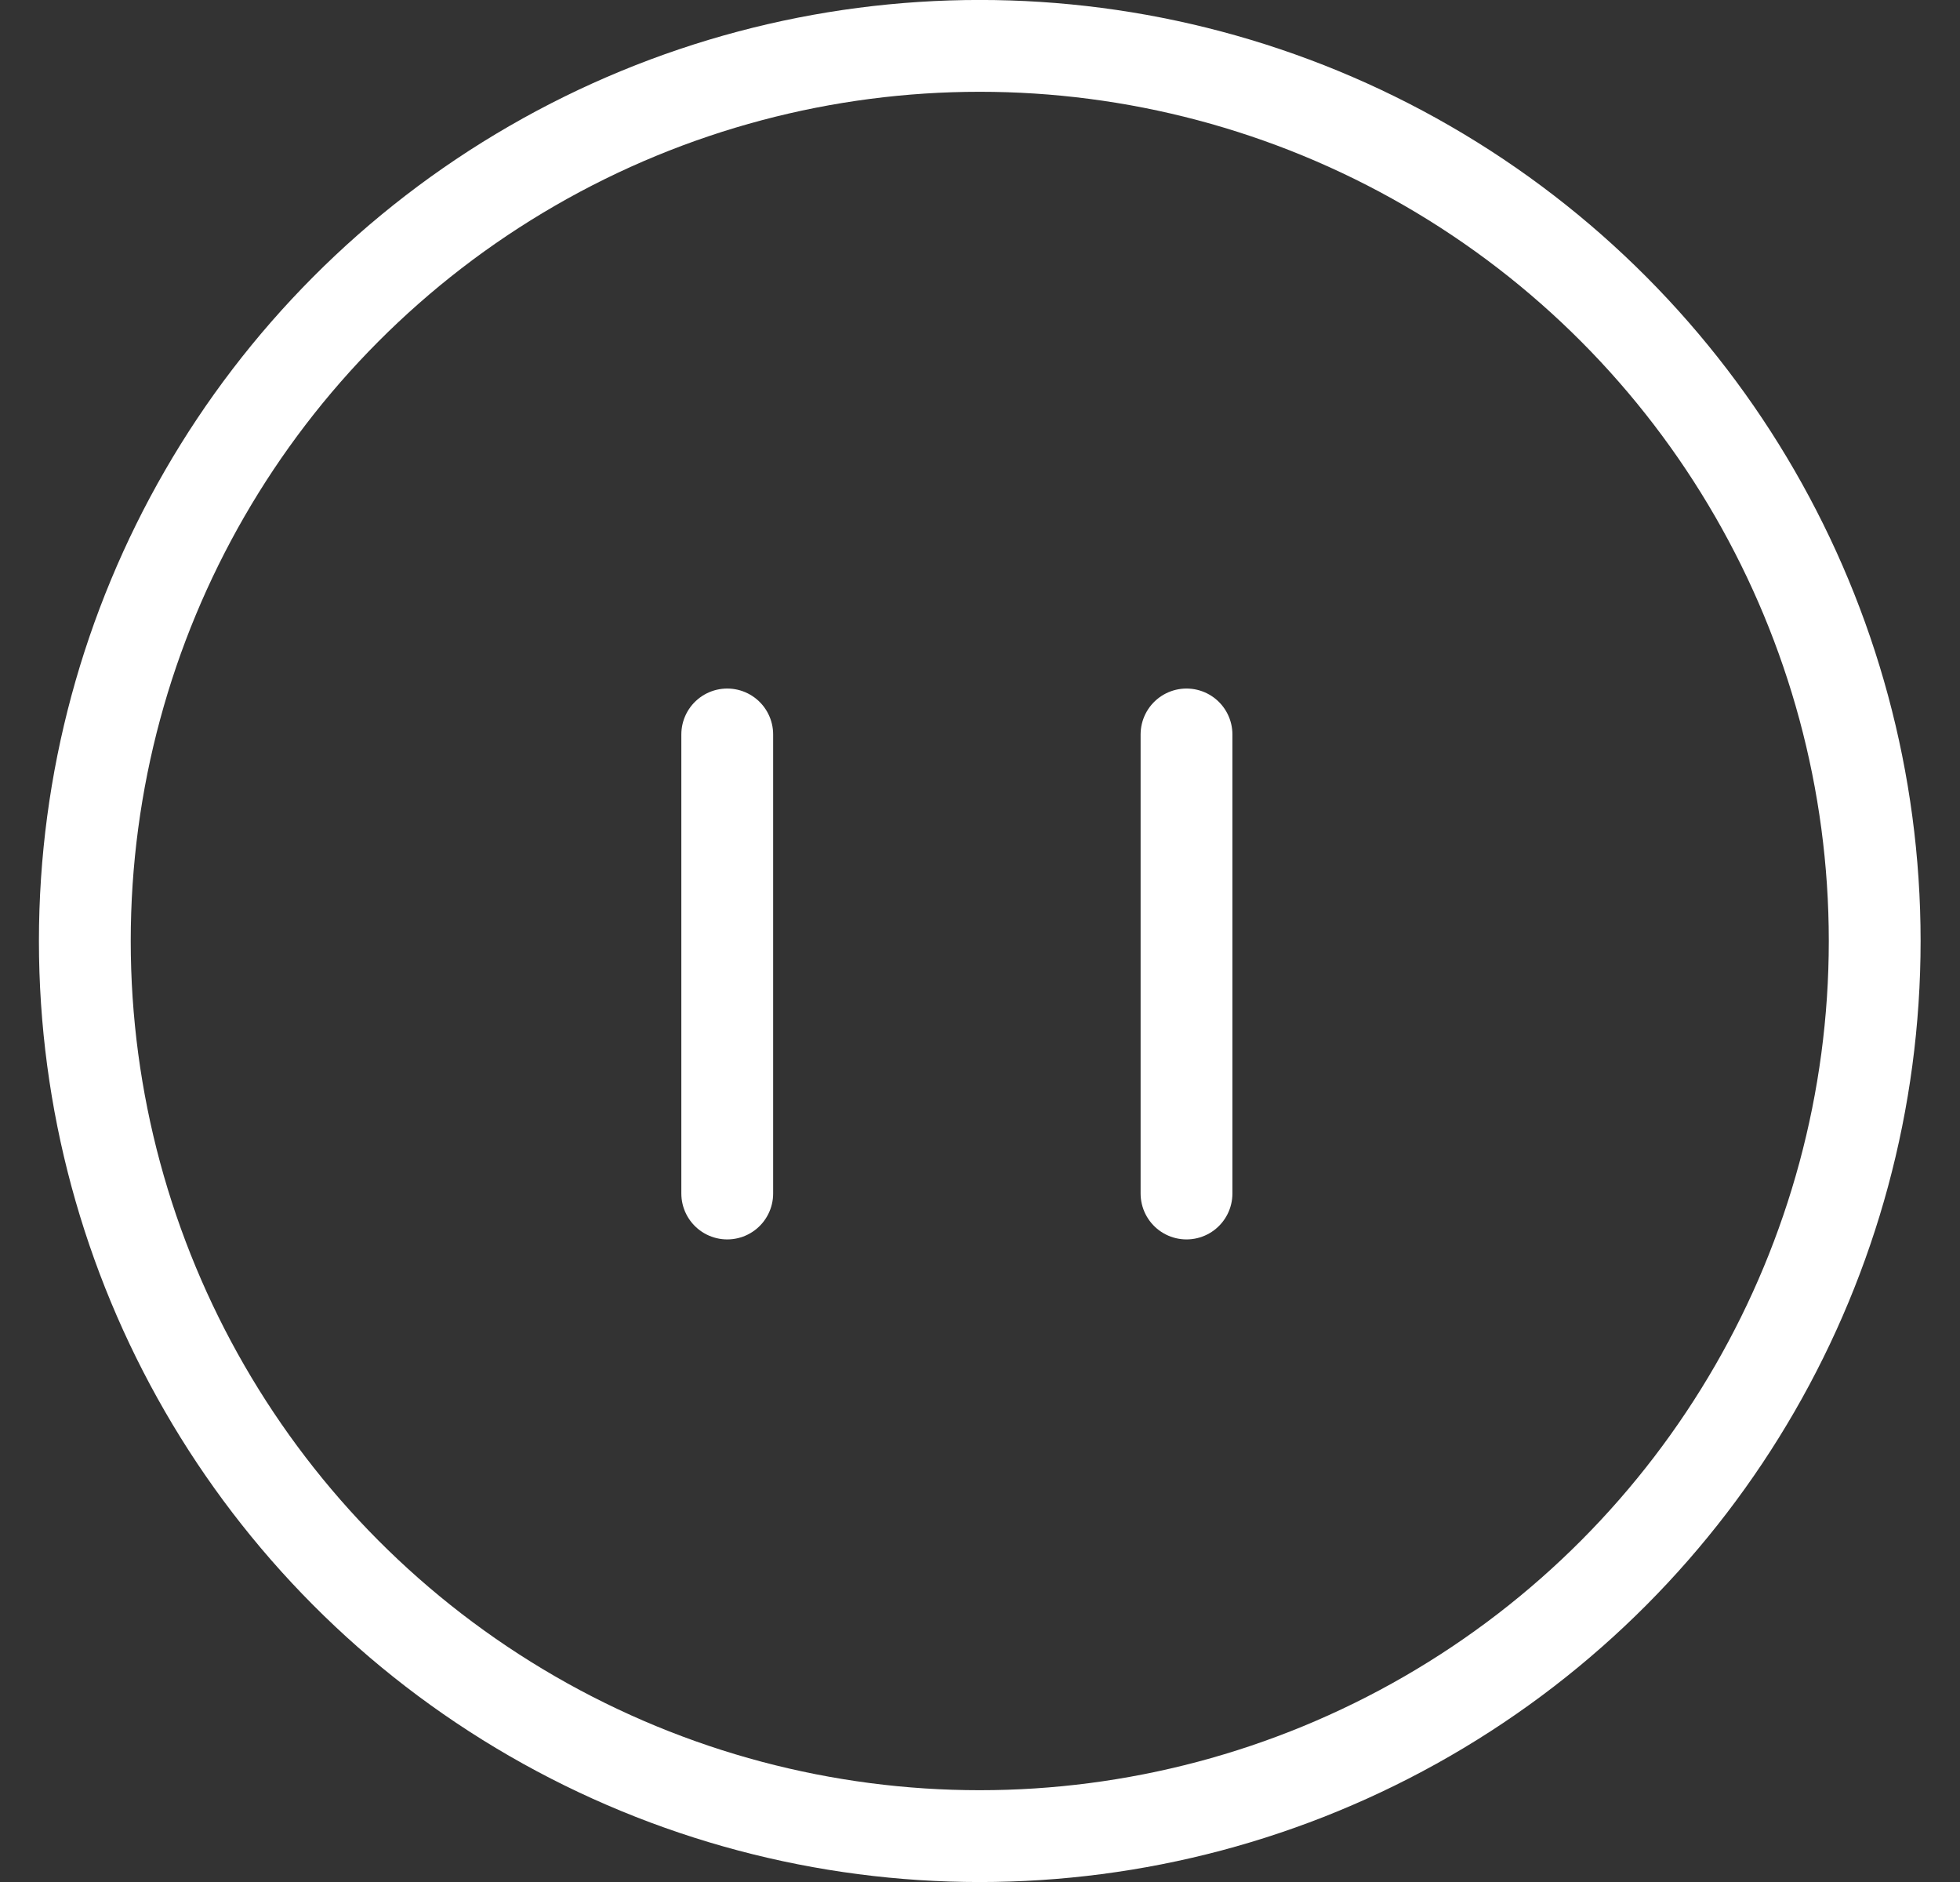 <svg width="25" height="24" fill="none" xmlns="http://www.w3.org/2000/svg"><rect width="100%" height="100%" fill="#333333" stroke="none"/><path stroke="#fff" stroke-width="1.171" stroke-linecap="round" d="M9.276 9.366v5.854m5.858-5.854v5.854"/><circle cx="12.497" cy="12" r="11.415" stroke="#fff" stroke-width="1.171"/></svg>